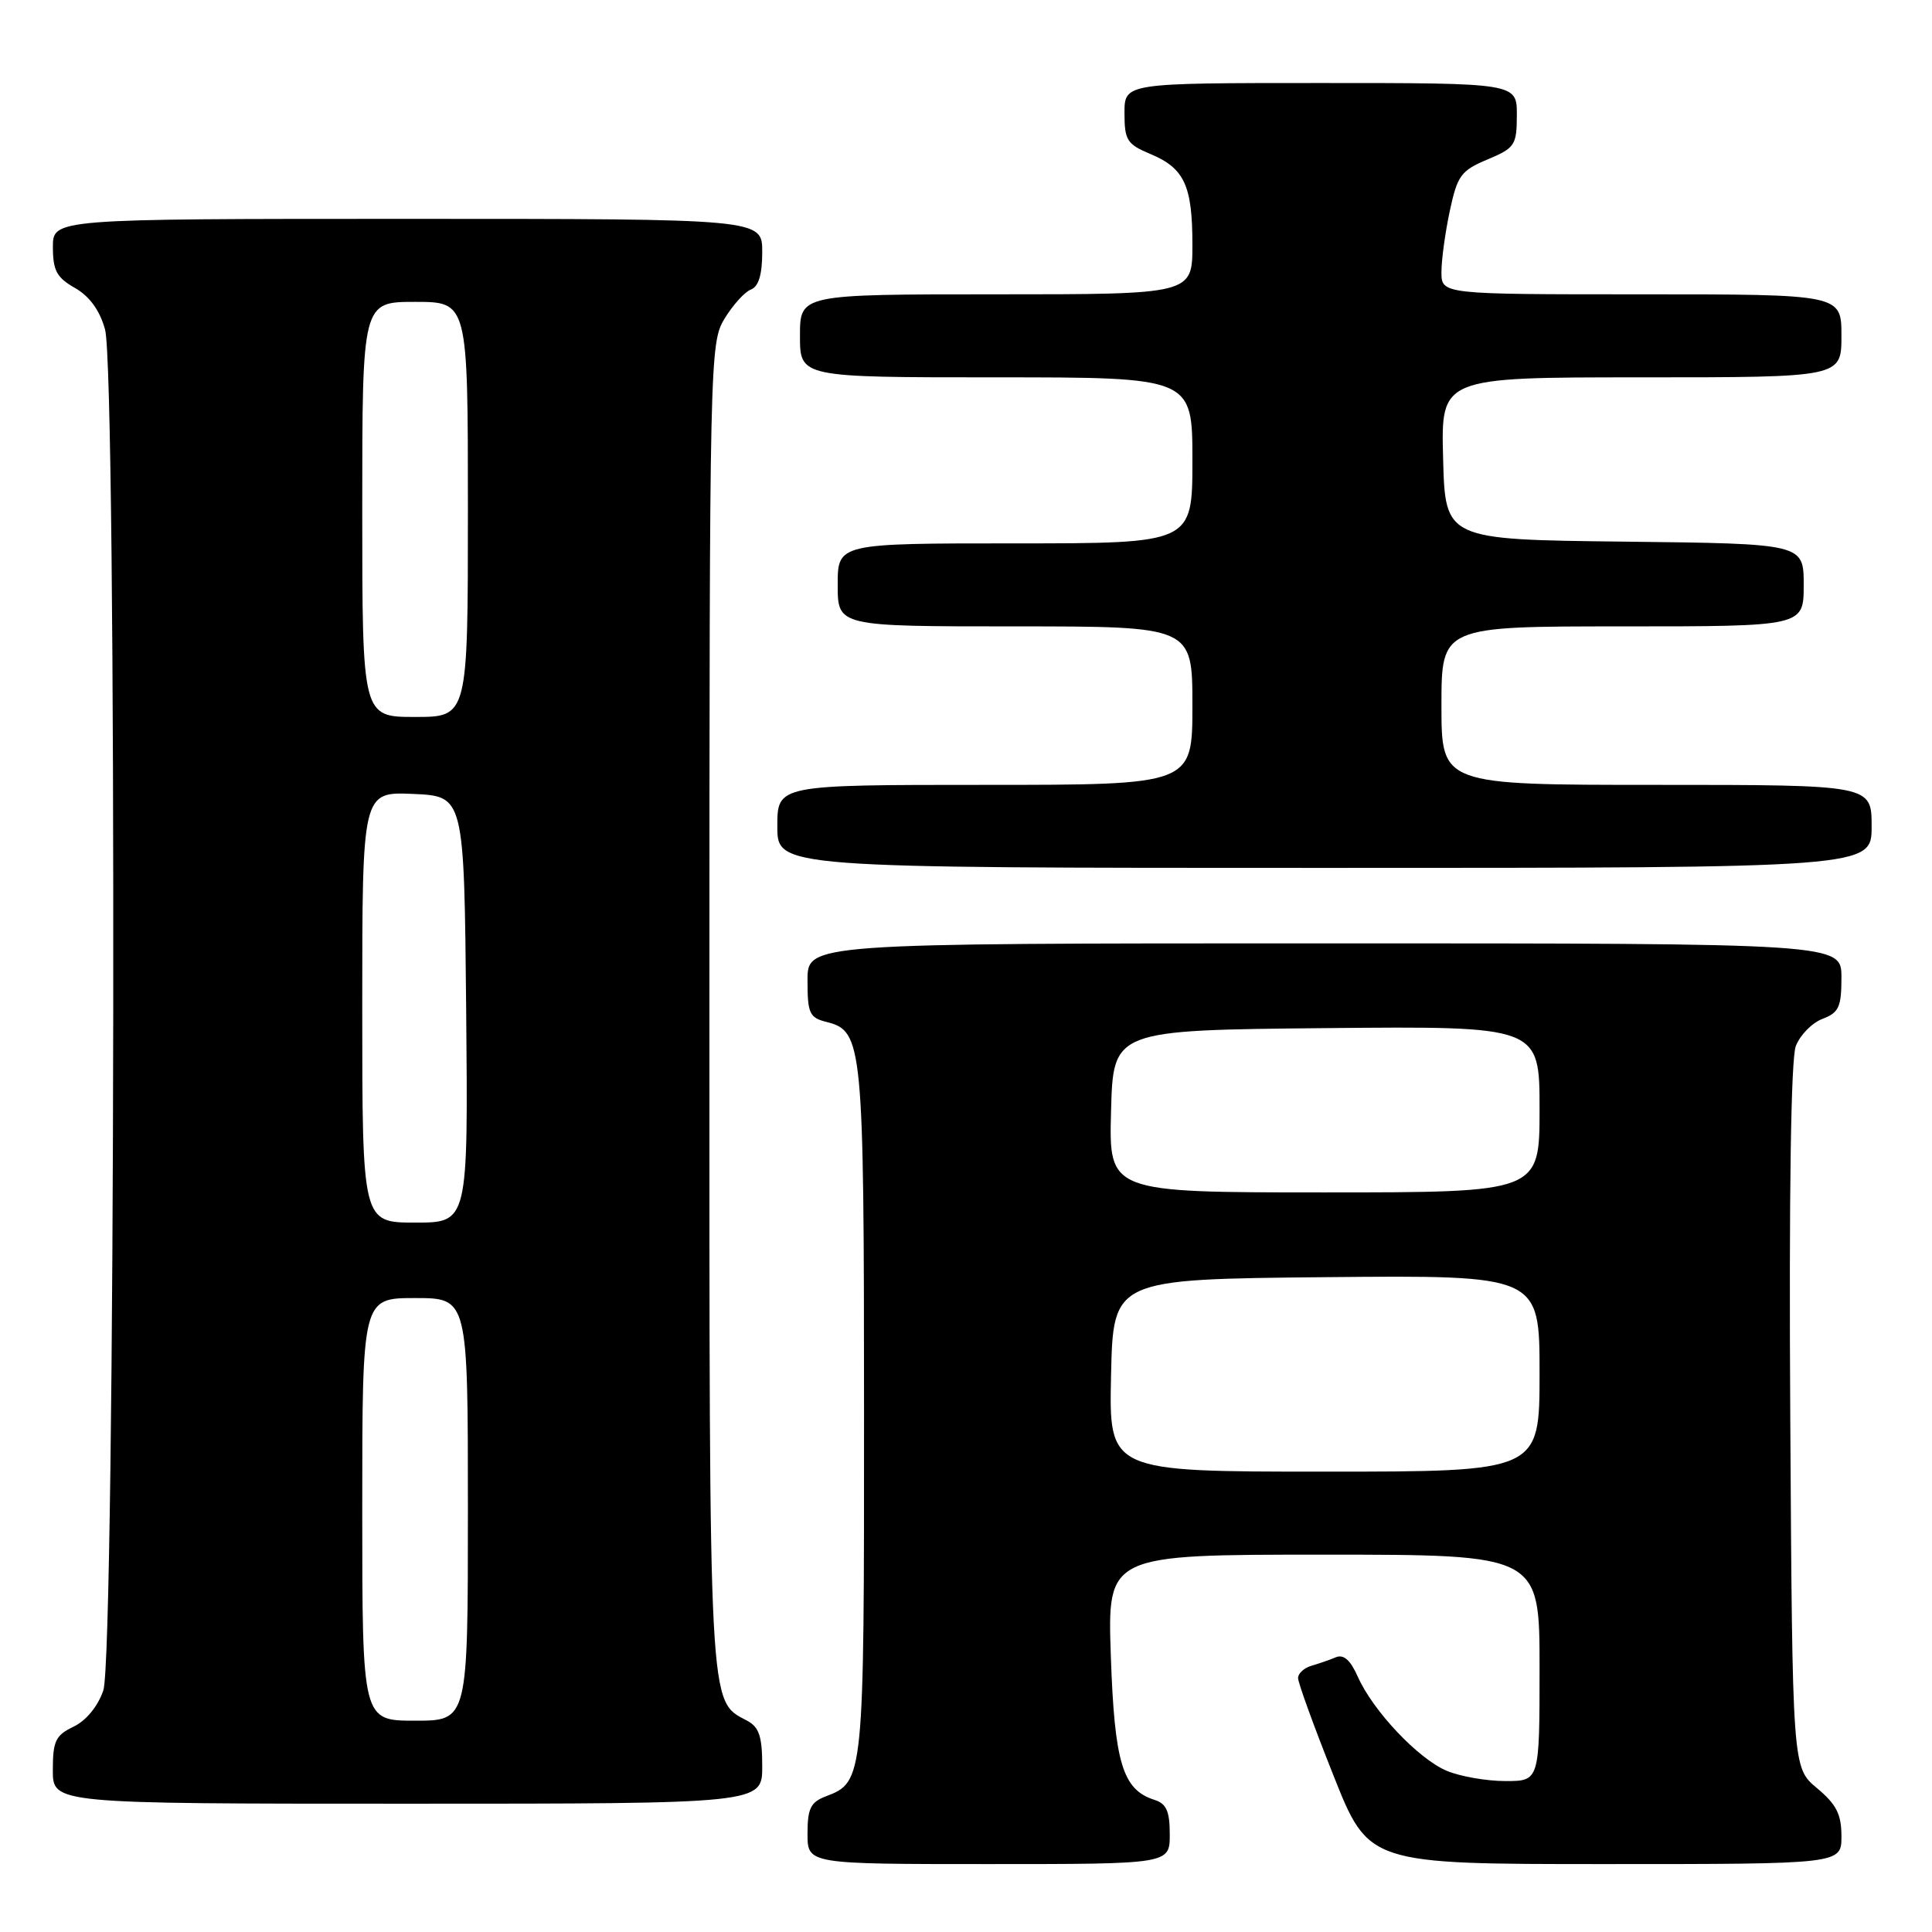 <?xml version="1.0" encoding="UTF-8" standalone="no"?>
<!DOCTYPE svg PUBLIC "-//W3C//DTD SVG 1.1//EN" "http://www.w3.org/Graphics/SVG/1.1/DTD/svg11.dtd" >
<svg xmlns="http://www.w3.org/2000/svg" xmlns:xlink="http://www.w3.org/1999/xlink" version="1.1" viewBox="0 0 256 256">
 <g >
 <path fill="currentColor"
d=" M 155.00 243.07 C 155.00 240.00 154.56 238.99 152.97 238.49 C 148.75 237.15 147.68 233.61 147.19 219.41 C 146.74 206.00 146.74 206.00 175.37 206.00 C 204.00 206.00 204.00 206.00 204.00 221.00 C 204.00 236.00 204.00 236.00 199.47 236.00 C 196.98 236.00 193.49 235.39 191.72 234.65 C 187.94 233.07 181.92 226.70 179.91 222.16 C 178.94 219.97 178.04 219.17 177.00 219.60 C 176.18 219.95 174.71 220.45 173.75 220.73 C 172.79 221.01 172.00 221.74 172.00 222.35 C 172.00 222.97 174.10 228.76 176.68 235.23 C 181.35 247.00 181.35 247.00 212.68 247.00 C 244.00 247.00 244.00 247.00 244.00 243.32 C 244.00 240.40 243.34 239.09 240.75 236.93 C 237.50 234.22 237.50 234.22 237.22 187.75 C 237.04 158.17 237.31 140.31 237.95 138.62 C 238.51 137.16 240.10 135.53 241.48 135.01 C 243.66 134.18 244.00 133.44 244.00 129.52 C 244.00 125.00 244.00 125.00 175.50 125.00 C 107.00 125.00 107.00 125.00 107.00 129.89 C 107.00 134.29 107.25 134.85 109.54 135.42 C 114.32 136.62 114.48 138.26 114.49 187.00 C 114.50 235.78 114.47 236.11 109.44 238.02 C 107.41 238.79 107.00 239.63 107.00 242.98 C 107.00 247.00 107.00 247.00 131.00 247.00 C 155.00 247.00 155.00 247.00 155.00 243.07 Z  M 101.00 234.04 C 101.00 230.10 100.59 228.85 99.01 228.01 C 93.87 225.25 94.00 227.76 94.00 133.30 C 94.01 47.23 94.05 45.44 96.01 42.22 C 97.11 40.41 98.68 38.67 99.51 38.36 C 100.52 37.97 101.00 36.37 101.00 33.39 C 101.00 29.00 101.00 29.00 54.00 29.00 C 7.00 29.00 7.00 29.00 7.01 32.75 C 7.01 35.85 7.52 36.79 9.94 38.16 C 11.87 39.27 13.22 41.12 13.92 43.66 C 15.51 49.39 15.30 219.30 13.69 223.99 C 12.97 226.10 11.42 227.99 9.75 228.79 C 7.36 229.94 7.00 230.69 7.00 234.55 C 7.00 239.00 7.00 239.00 54.00 239.00 C 101.00 239.00 101.00 239.00 101.00 234.04 Z  M 248.00 109.50 C 248.00 104.00 248.00 104.00 219.50 104.00 C 191.00 104.00 191.00 104.00 191.00 93.50 C 191.00 83.00 191.00 83.00 215.00 83.00 C 239.00 83.00 239.00 83.00 239.00 77.52 C 239.00 72.04 239.00 72.04 215.25 71.77 C 191.50 71.50 191.50 71.50 191.22 60.75 C 190.93 50.00 190.93 50.00 217.47 50.00 C 244.00 50.00 244.00 50.00 244.00 44.50 C 244.00 39.00 244.00 39.00 217.50 39.00 C 191.00 39.00 191.00 39.00 191.00 36.05 C 191.00 34.43 191.50 30.77 192.11 27.93 C 193.11 23.26 193.59 22.60 197.10 21.13 C 200.74 19.60 200.98 19.24 200.99 15.25 C 201.00 11.00 201.00 11.00 175.00 11.00 C 149.00 11.00 149.00 11.00 149.00 14.99 C 149.00 18.58 149.34 19.11 152.42 20.40 C 156.94 22.29 158.00 24.57 158.00 32.43 C 158.00 39.00 158.00 39.00 132.00 39.00 C 106.00 39.00 106.00 39.00 106.00 44.50 C 106.00 50.00 106.00 50.00 132.00 50.00 C 158.00 50.00 158.00 50.00 158.00 61.00 C 158.00 72.00 158.00 72.00 134.50 72.00 C 111.00 72.00 111.00 72.00 111.00 77.50 C 111.00 83.00 111.00 83.00 134.50 83.00 C 158.00 83.00 158.00 83.00 158.00 93.50 C 158.00 104.00 158.00 104.00 130.50 104.00 C 103.00 104.00 103.00 104.00 103.00 109.50 C 103.00 115.00 103.00 115.00 175.50 115.00 C 248.00 115.00 248.00 115.00 248.00 109.50 Z  M 147.22 182.25 C 147.50 169.50 147.50 169.50 175.75 169.23 C 204.00 168.97 204.00 168.97 204.00 181.98 C 204.00 195.00 204.00 195.00 175.47 195.00 C 146.94 195.00 146.94 195.00 147.22 182.25 Z  M 147.22 147.25 C 147.50 136.50 147.50 136.50 175.75 136.23 C 204.00 135.97 204.00 135.97 204.00 146.98 C 204.00 158.00 204.00 158.00 175.47 158.00 C 146.93 158.00 146.93 158.00 147.22 147.25 Z  M 48.00 200.00 C 48.00 172.00 48.00 172.00 55.00 172.00 C 62.00 172.00 62.00 172.00 62.00 200.00 C 62.00 228.00 62.00 228.00 55.00 228.00 C 48.00 228.00 48.00 228.00 48.00 200.00 Z  M 48.00 133.45 C 48.00 104.91 48.00 104.91 54.75 105.20 C 61.50 105.50 61.50 105.50 61.77 133.75 C 62.03 162.00 62.03 162.00 55.02 162.00 C 48.00 162.00 48.00 162.00 48.00 133.45 Z  M 48.00 67.50 C 48.00 40.00 48.00 40.00 55.00 40.00 C 62.00 40.00 62.00 40.00 62.00 67.50 C 62.00 95.00 62.00 95.00 55.00 95.00 C 48.00 95.00 48.00 95.00 48.00 67.50 Z "/>
</g>
</svg>